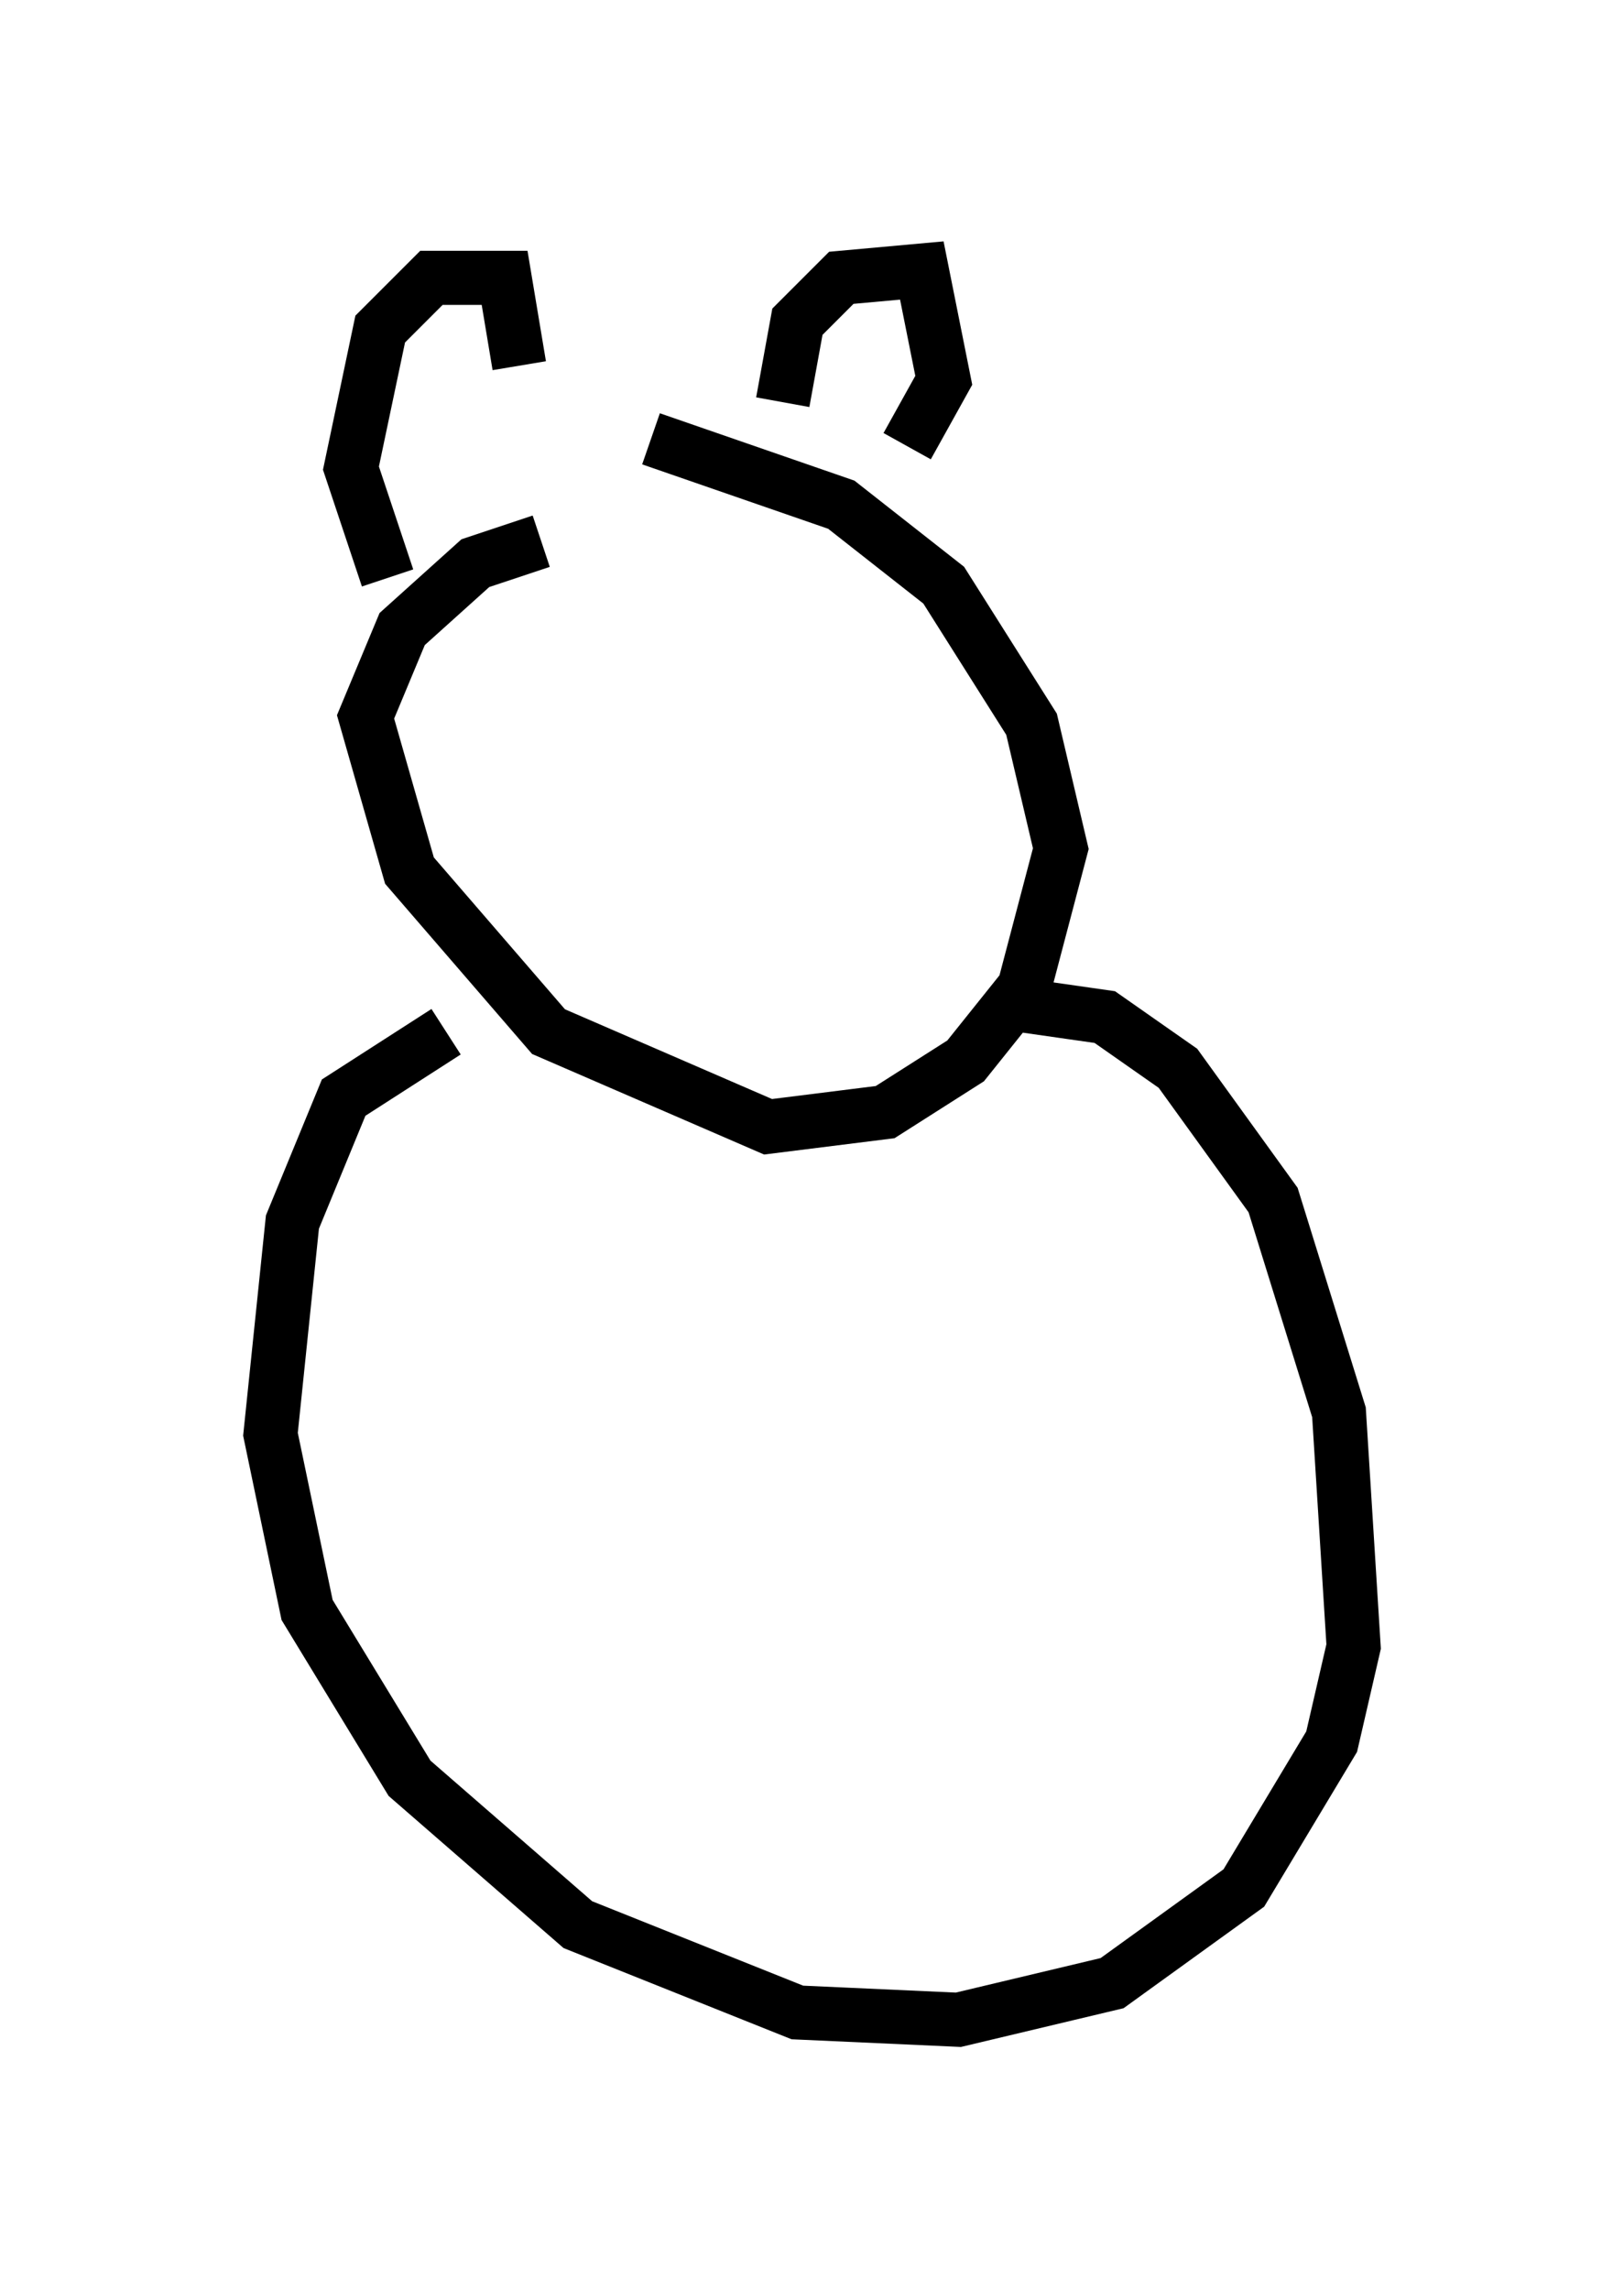 <?xml version="1.0" encoding="utf-8" ?>
<svg baseProfile="full" height="42.341" version="1.1" width="30.027" xmlns="http://www.w3.org/2000/svg" xmlns:ev="http://www.w3.org/2001/xml-events" xmlns:xlink="http://www.w3.org/1999/xlink"><defs /><rect fill="white" height="42.341" width="30.027" x="0" y="0" /><path d="M11.766, 10.277 m-1.759, -0.271 l-1.218, 0.406 -1.353, 1.218 l-0.677, 1.624 0.812, 2.842 l2.571, 2.977 4.059, 1.759 l2.165, -0.271 1.488, -0.947 l1.083, -1.353 0.677, -2.571 l-0.541, -2.3 -1.624, -2.571 l-1.894, -1.488 -3.518, -1.218 m2.436, -0.677 l0.271, -1.488 0.812, -0.812 l1.488, -0.135 0.406, 2.03 l-0.677, 1.218 m-9.607, 2.436 l-0.677, -2.03 0.541, -2.571 l0.947, -0.947 1.353, 0.0 l0.271, 1.624 m-1.353, 12.314 l-1.894, 1.218 -0.947, 2.3 l-0.406, 3.924 0.677, 3.248 l1.894, 3.112 3.112, 2.706 l4.059, 1.624 2.977, 0.135 l2.842, -0.677 2.436, -1.759 l1.624, -2.706 0.406, -1.759 l-0.271, -4.33 -1.218, -3.924 l-1.759, -2.436 -1.353, -0.947 l-1.894, -0.271 " fill="none" stroke="black" stroke-width="1" /></svg>